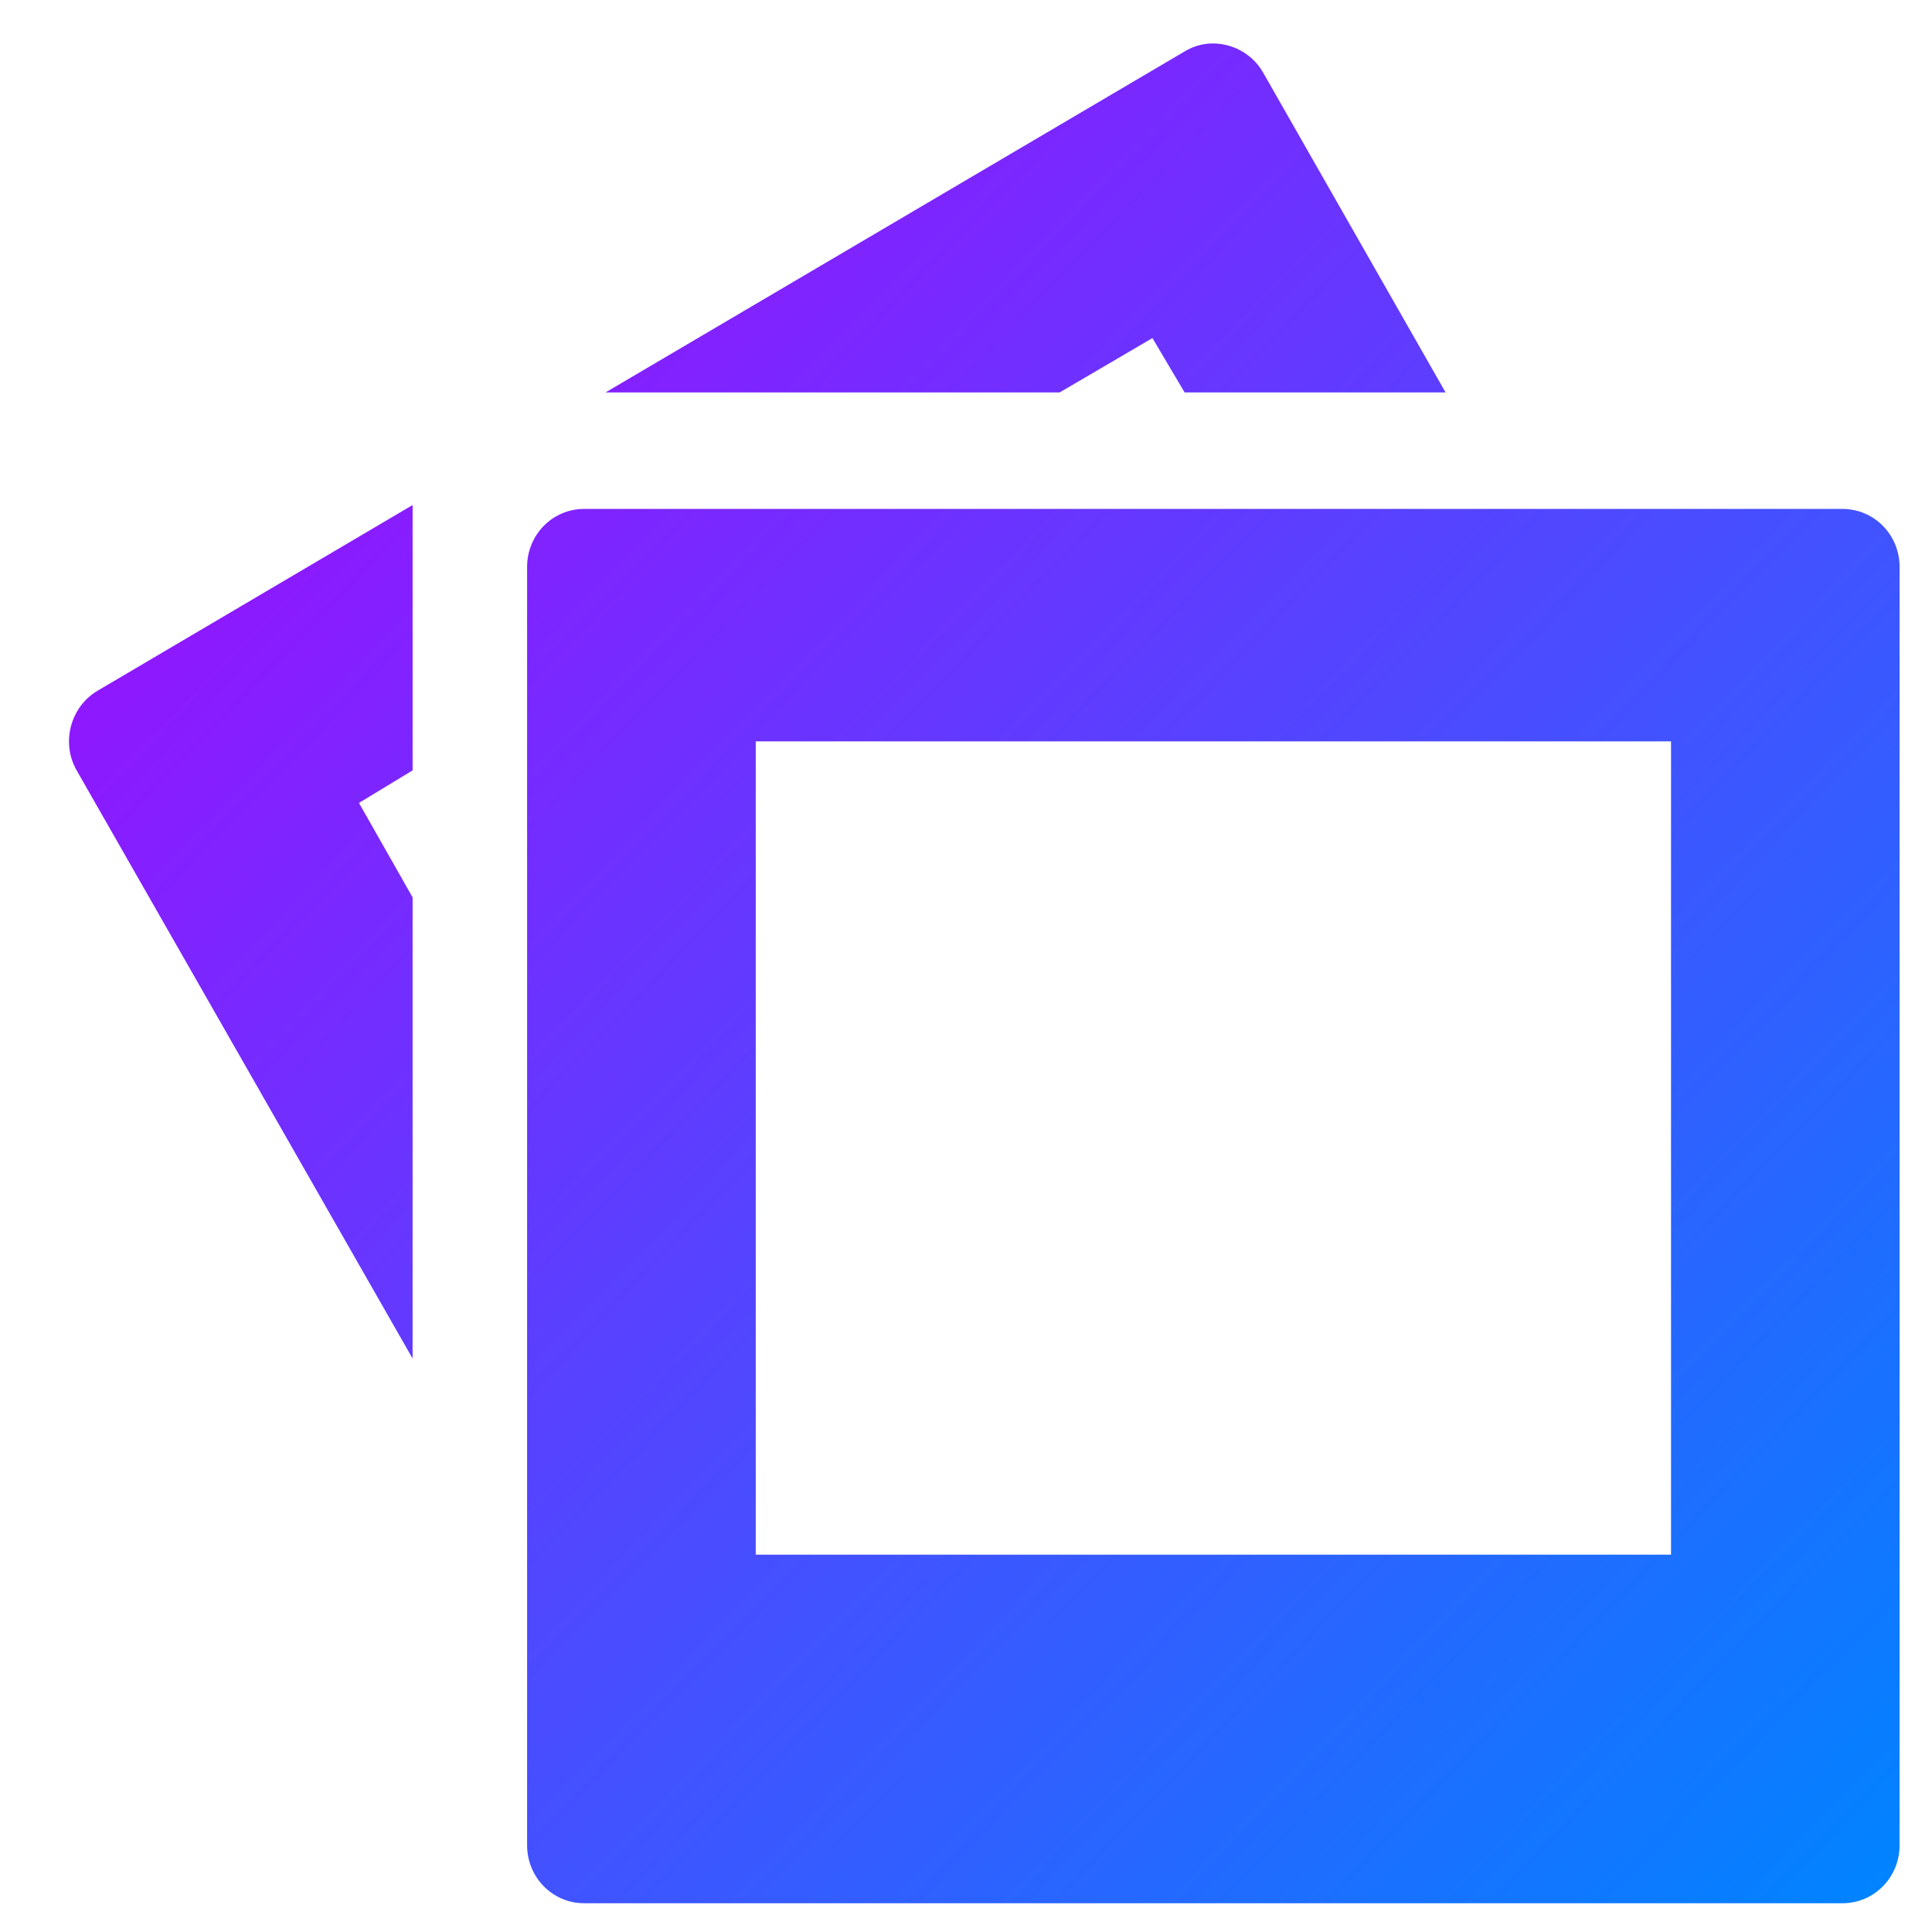 <svg xmlns="http://www.w3.org/2000/svg" xmlns:xlink="http://www.w3.org/1999/xlink" width="64" height="64" viewBox="0 0 64 64" version="1.1"><defs><linearGradient id="linear0" x1="0%" x2="100%" y1="0%" y2="100%"><stop offset="0%" style="stop-color:#ae00ff; stop-opacity:1"/><stop offset="100%" style="stop-color:#0084ff; stop-opacity:1"/></linearGradient></defs><g id="surface1"><path style=" stroke:none;fill-rule:nonzero;fill:url(#linear0);" d="M 39.961 1.453 C 39.711 1.484 39.473 1.566 39.25 1.699 L 20.059 13 L 35.102 13 L 38.176 11.199 L 39.242 13 L 47.887 13 L 41.848 2.414 C 41.457 1.719 40.688 1.363 39.949 1.453 M 13.668 16.73 L 3.25 22.871 C 2.336 23.398 2.012 24.594 2.539 25.52 L 13.668 45.004 L 13.668 29.727 L 11.891 26.598 L 13.668 25.52 L 13.668 16.734 M 19.348 16.859 C 18.305 16.859 17.461 17.715 17.461 18.781 L 17.461 61.125 C 17.461 62.191 18.305 63.047 19.348 63.047 L 61.031 63.047 C 62.086 63.047 62.926 62.191 62.926 61.125 L 62.926 18.781 C 62.926 17.715 62.086 16.859 61.031 16.859 Z M 25.035 24.559 L 55.355 24.559 L 55.355 51.5 L 25.035 51.5 Z M 25.035 24.559 "/></g></svg>
